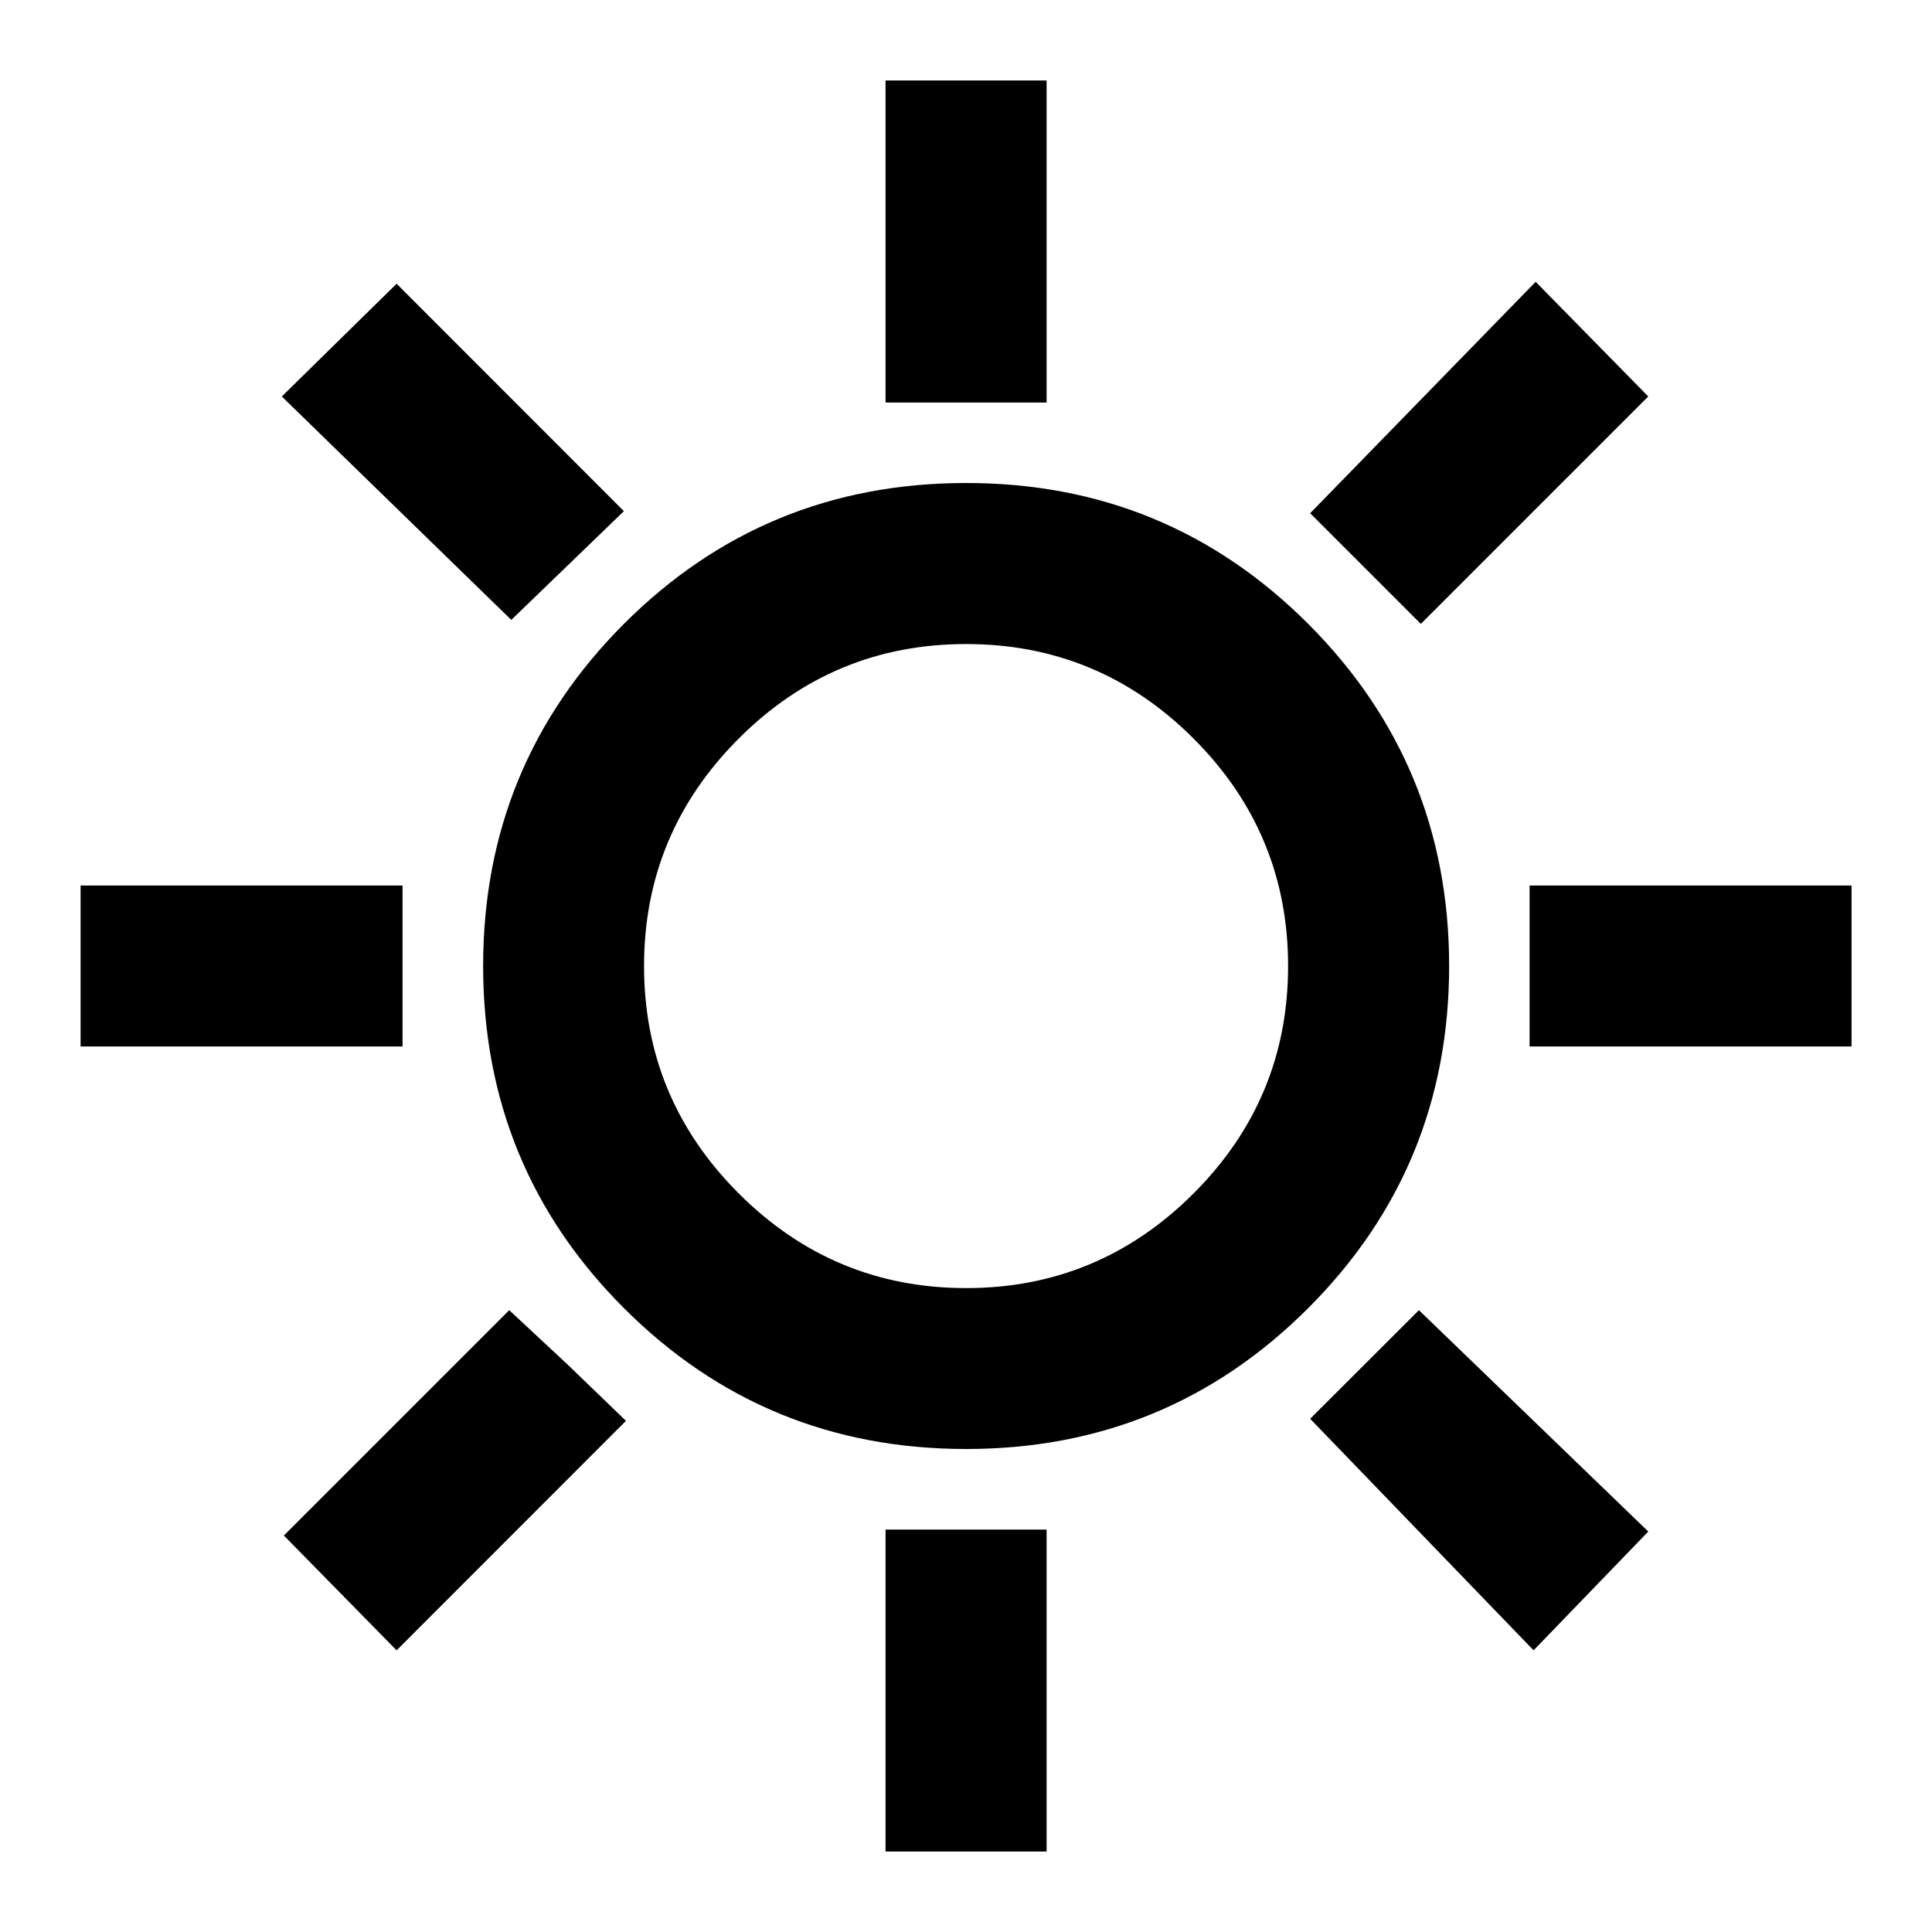 <svg width="14" height="14" viewBox="0 0 14 14" fill="none" xmlns="http://www.w3.org/2000/svg">
<mask id="mask0_998_1422" style="mask-type:alpha" maskUnits="userSpaceOnUse" x="0" y="0" width="14" height="14">
<rect width="14" height="14" fill="#D9D9D9"/>
</mask>
<g mask="url(#mask0_998_1422)">
<path d="M6.417 2.917V0.583H7.584V2.917H6.417ZM10.296 4.521L9.494 3.719L11.128 2.042L11.944 2.873L10.296 4.521ZM11.084 7.583V6.417H13.417V7.583H11.084ZM6.417 13.417V11.084H7.584V13.417H6.417ZM3.705 4.492L2.042 2.873L2.874 2.056L4.521 3.704L3.705 4.492ZM11.113 11.959L9.494 10.281L10.282 9.494L11.944 11.098L11.113 11.959ZM0.584 7.583V6.417H2.917V7.583H0.584ZM2.874 11.959L2.057 11.127L3.69 9.494L4.113 9.888L4.536 10.296L2.874 11.959ZM7.001 10.5C6.028 10.5 5.202 10.16 4.521 9.479C3.841 8.799 3.501 7.972 3.501 7C3.501 6.028 3.841 5.202 4.521 4.521C5.202 3.84 6.028 3.5 7.001 3.5C7.973 3.5 8.799 3.84 9.48 4.521C10.16 5.202 10.501 6.028 10.501 7C10.501 7.972 10.16 8.799 9.48 9.479C8.799 10.16 7.973 10.5 7.001 10.5ZM7.001 9.334C7.642 9.334 8.192 9.105 8.649 8.648C9.106 8.191 9.334 7.642 9.334 7C9.334 6.359 9.106 5.809 8.649 5.352C8.192 4.895 7.642 4.667 7.001 4.667C6.359 4.667 5.81 4.895 5.353 5.352C4.896 5.809 4.667 6.359 4.667 7C4.667 7.642 4.896 8.191 5.353 8.648C5.81 9.105 6.359 9.334 7.001 9.334Z" fill="black"/>
</g>
</svg>
